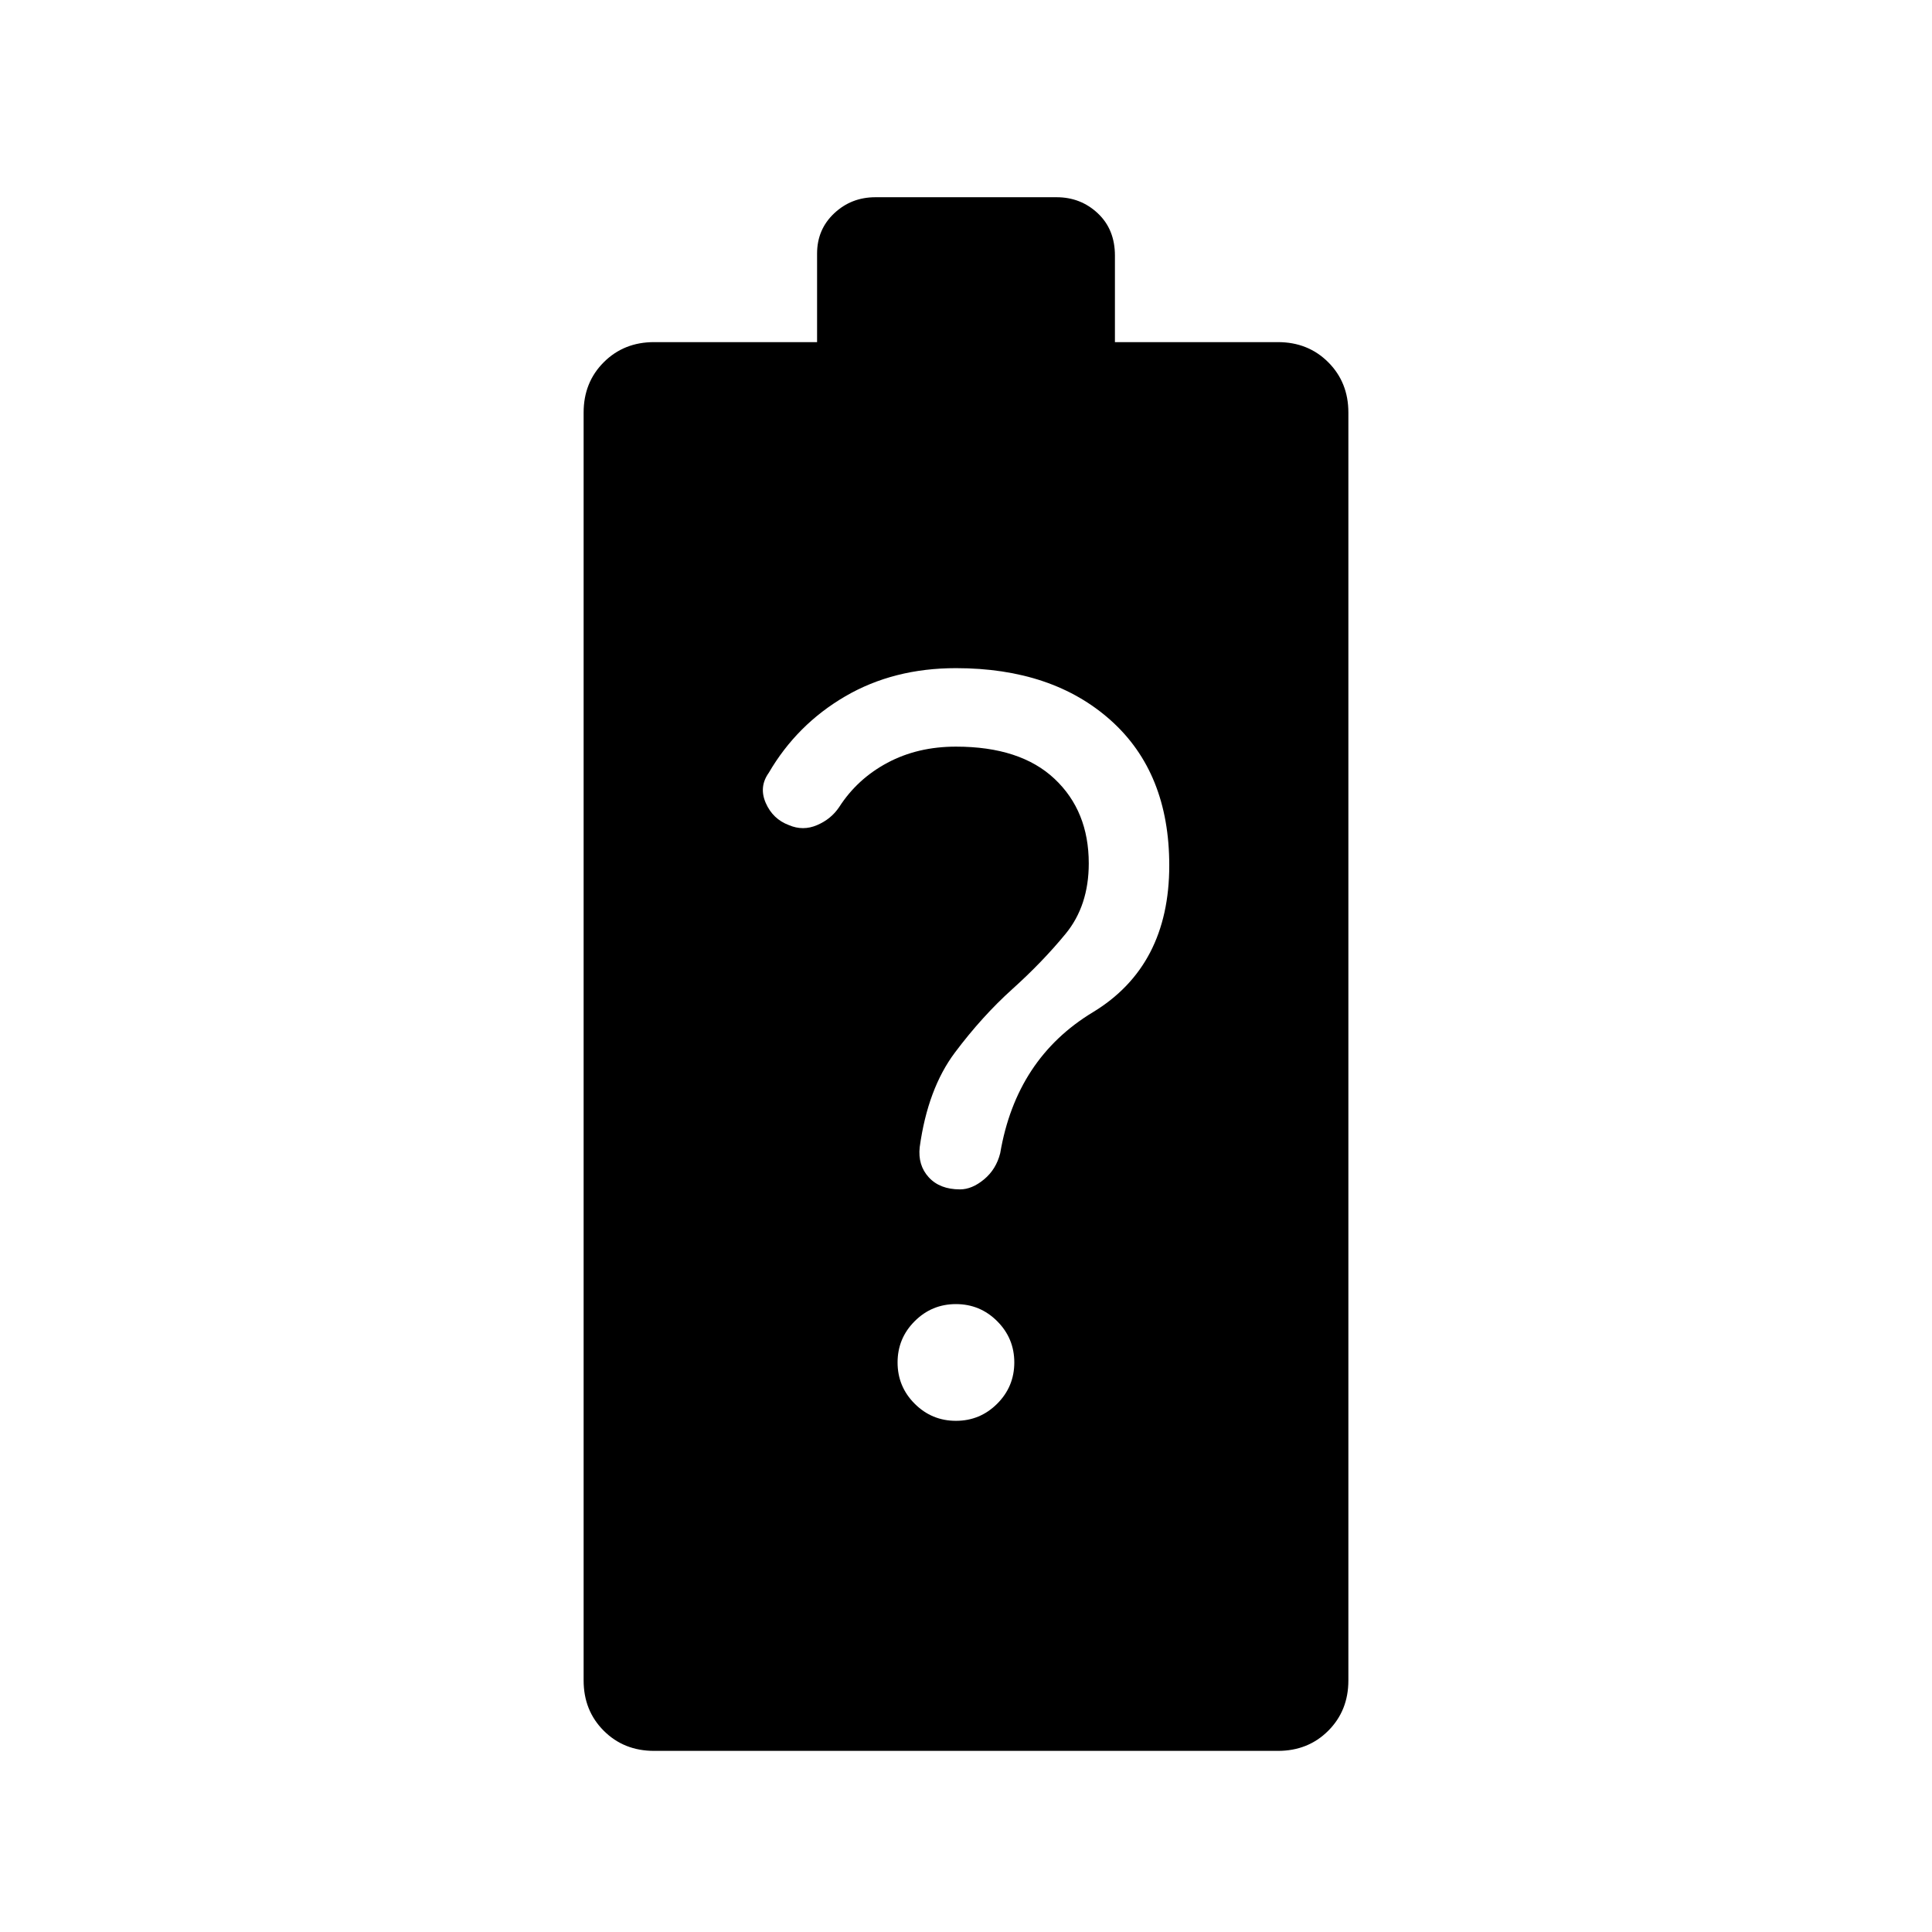 <svg xmlns="http://www.w3.org/2000/svg" width="48" height="48" viewBox="0 0 48 48"><path d="M16.25 43.5q-.75 0-1.25-.5t-.5-1.25v-31.5q0-.75.5-1.25t1.25-.5h4.05V6.3q0-.6.425-1t1.025-.4h4.5q.6 0 1.025.4.425.4.425 1.05V8.5h4.05q.75 0 1.25.5t.5 1.25v31.5q0 .75-.5 1.25t-1.25.5Zm7.5-8.2q.6 0 1.025-.425.425-.425.425-1.025 0-.6-.425-1.025-.425-.425-1.025-.425-.6 0-1.025.425-.425.425-.425 1.025 0 .6.425 1.025.425.425 1.025.425Zm.1-5.75q.3 0 .6-.25t.4-.65q.4-2.35 2.3-3.5t1.9-3.65q0-2.3-1.45-3.6-1.45-1.3-3.85-1.3-1.55 0-2.75.7t-1.9 1.9q-.25.35-.075.75t.575.55q.35.15.7 0t.55-.45q.45-.7 1.2-1.1.75-.4 1.7-.4 1.6 0 2.45.8.85.8.85 2.1 0 1.05-.575 1.75t-1.325 1.375q-.75.675-1.425 1.575-.675.9-.875 2.35-.05.45.225.75t.775.3Z"/></svg>